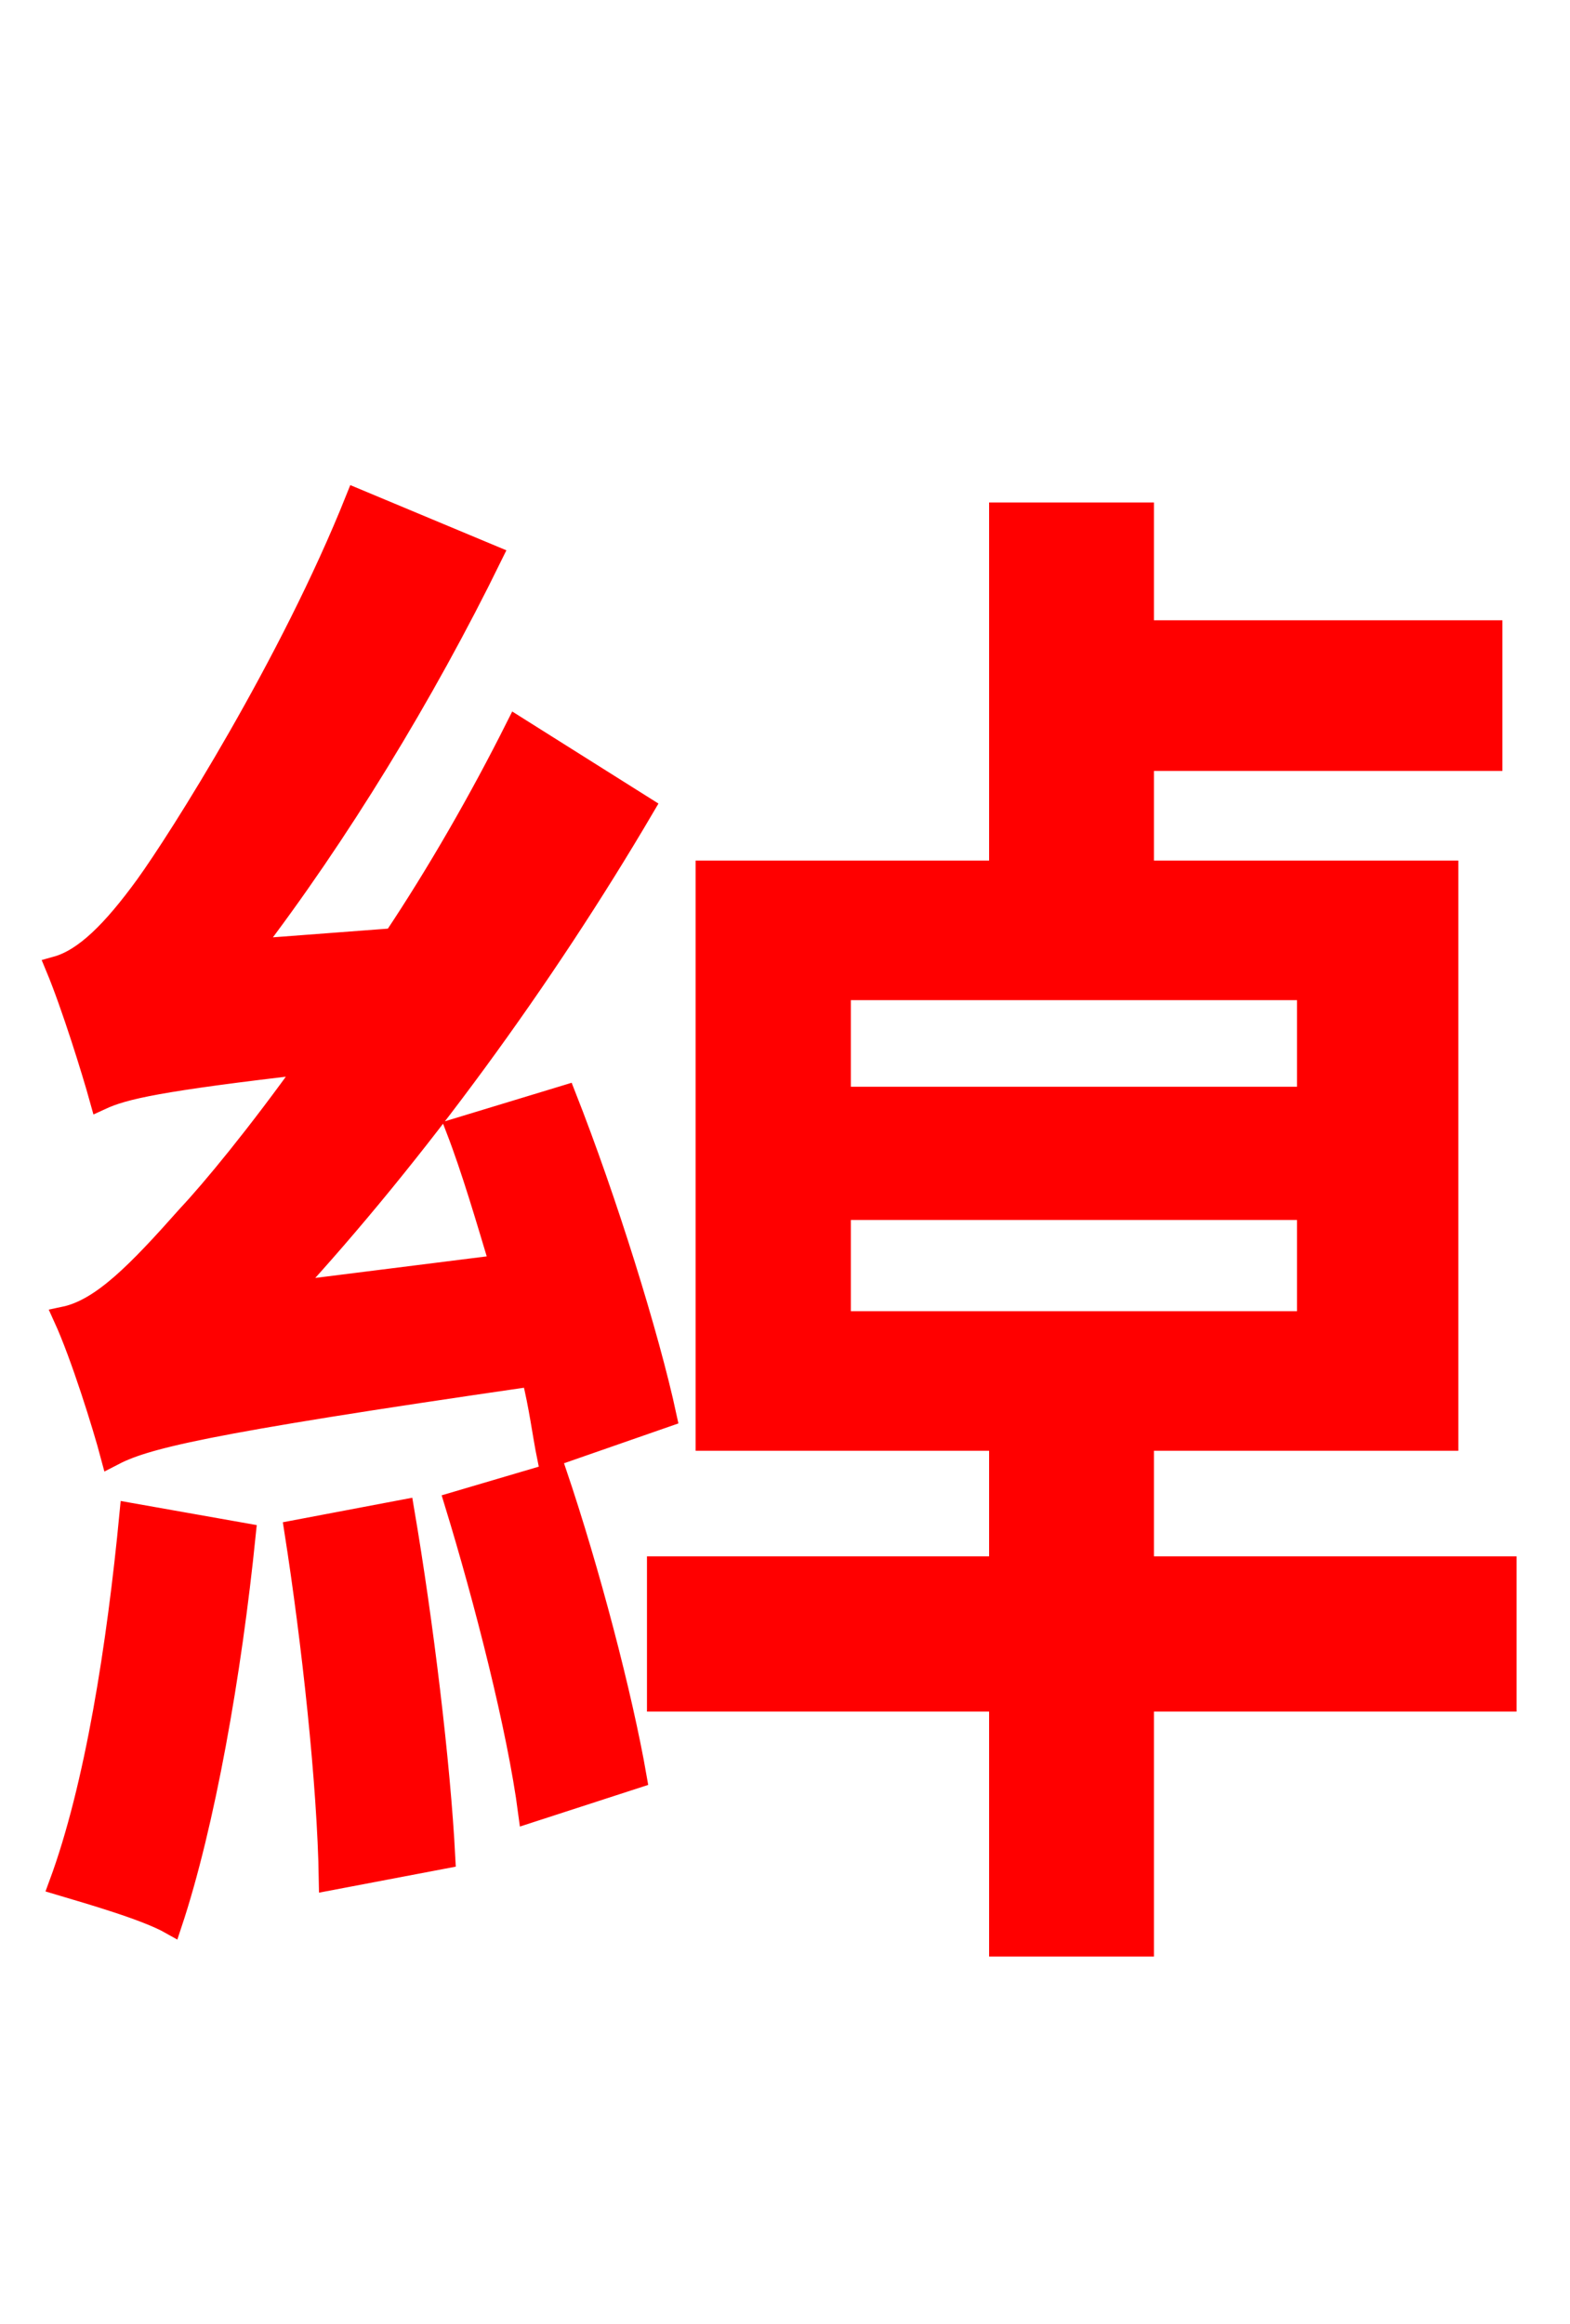 <svg xmlns="http://www.w3.org/2000/svg" xmlns:xlink="http://www.w3.org/1999/xlink" width="72" height="106.56"><path fill="red" stroke="red" d="M30.53 64.94C29.74 61.27 27.79 55.01 25.92 50.26L20.95 51.77C21.67 53.64 22.32 55.87 22.97 58.03L13.18 59.26C19.08 52.85 24.91 44.86 29.52 37.01L23.69 33.34C22.03 36.65 20.09 40.03 18.07 43.06L11.45 43.56C15.48 38.30 19.44 31.82 22.54 25.49L16.34 22.90C13.32 30.46 8.21 38.52 6.70 40.61C5.18 42.70 3.89 43.99 2.59 44.35C3.31 46.08 4.25 49.10 4.61 50.40C5.69 49.90 7.27 49.54 14.18 48.74C11.81 52.06 9.72 54.58 8.64 55.73C6.34 58.32 4.68 60.05 2.95 60.41C3.74 62.14 4.75 65.38 5.11 66.74C6.62 65.95 9.00 65.30 24.41 63.07C24.77 64.51 24.91 65.74 25.13 66.82ZM5.98 69.41C5.40 75.46 4.39 81.94 2.74 86.40C4.18 86.83 6.70 87.55 7.85 88.20C9.36 83.66 10.58 76.75 11.23 70.34ZM13.54 70.20C14.33 75.24 15.05 81.79 15.12 86.18L20.38 85.18C20.16 80.86 19.37 74.38 18.50 69.26ZM20.88 68.90C22.25 73.37 23.76 79.27 24.26 83.09L29.16 81.50C28.51 77.76 27.00 72.00 25.49 67.54ZM38.52 55.44L59.98 55.44L59.98 60.62L38.52 60.62ZM38.52 45.36L59.98 45.36L59.98 50.33L38.52 50.33ZM69.05 71.86L52.42 71.86L52.42 66.02L66.38 66.02L66.38 39.96L52.42 39.96L52.42 34.85L68.40 34.85L68.40 28.94L52.42 28.94L52.42 23.54L45.86 23.54L45.86 39.96L32.40 39.96L32.40 66.02L45.86 66.02L45.86 71.86L30.17 71.86L30.17 77.98L45.86 77.98L45.86 89.21L52.42 89.21L52.42 77.98L69.05 77.98Z"/></svg>
